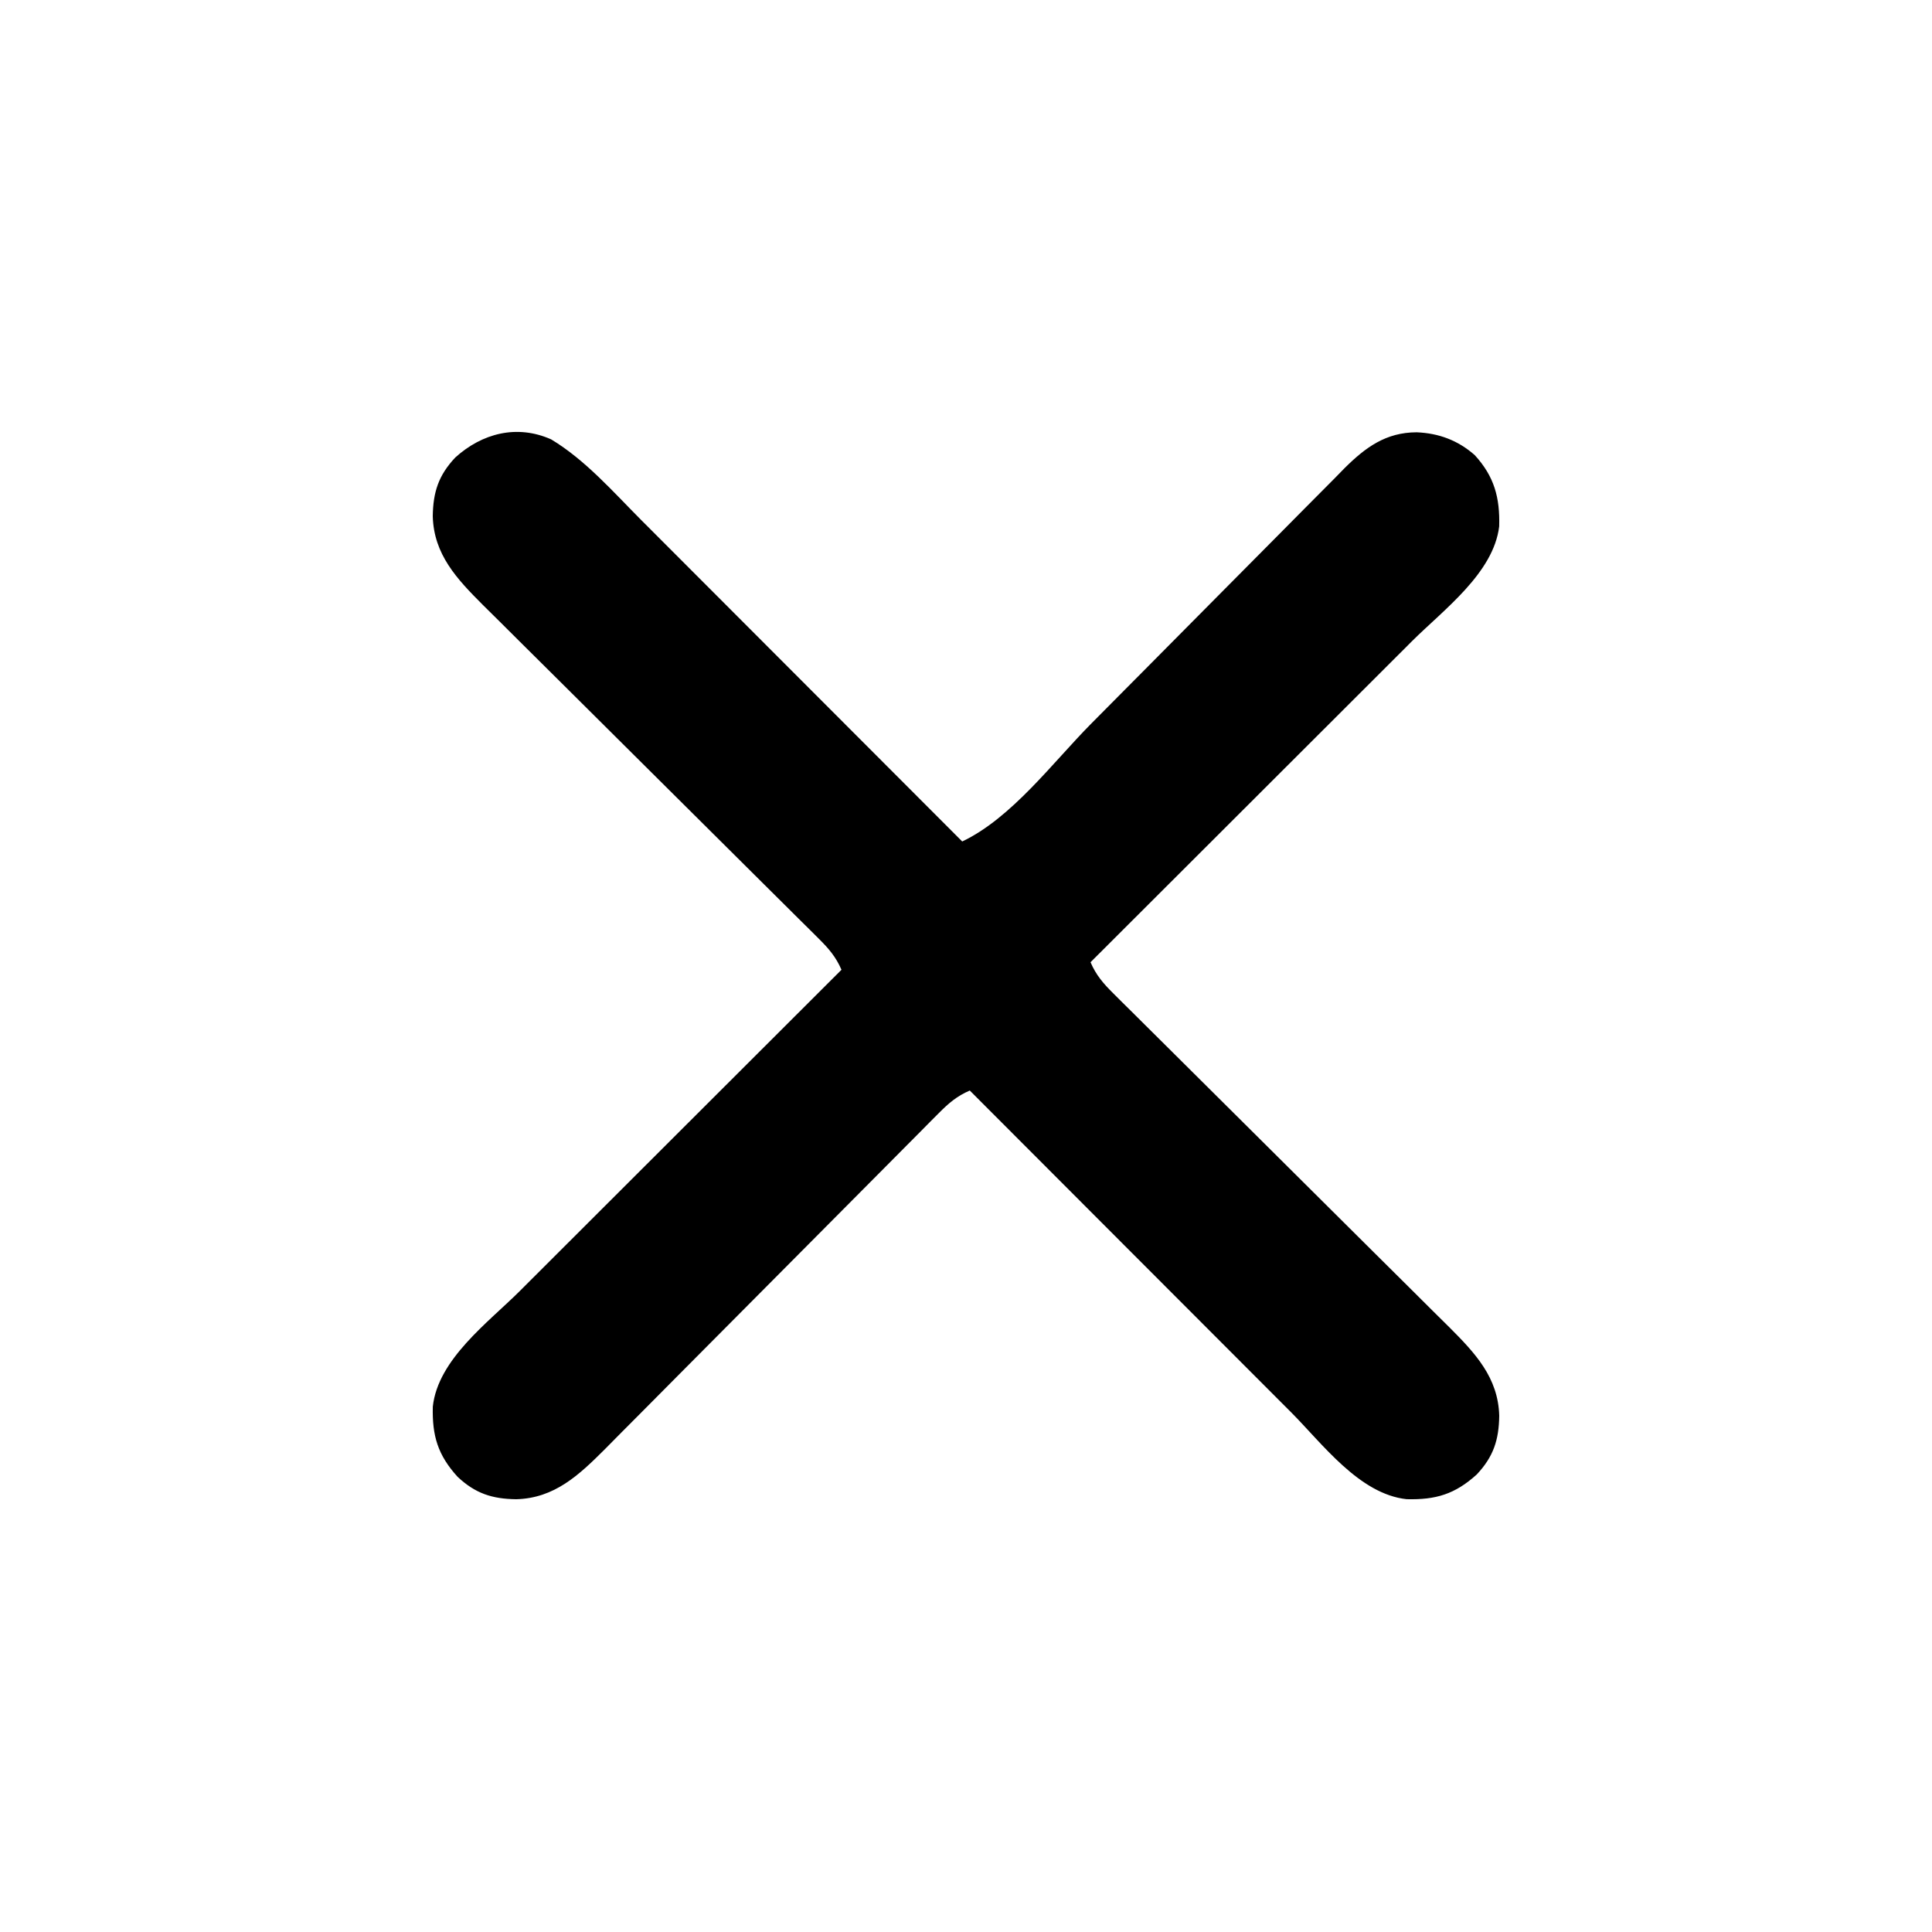 <?xml version="1.0" encoding="UTF-8"?>
<svg version="1.1" xmlns="http://www.w3.org/2000/svg" width="512" height="512">
<path d="M0 0 C9.025 5.424 16.414 13.894 23.793 21.305 C24.722 22.233 25.65 23.161 26.606 24.117 C29.118 26.628 31.626 29.143 34.135 31.658 C36.769 34.299 39.406 36.936 42.042 39.574 C47.02 44.555 51.995 49.538 56.969 54.522 C62.638 60.202 68.31 65.88 73.983 71.557 C85.637 83.223 97.289 94.891 108.938 106.562 C122.044 100.328 132.954 85.611 143 75.453 C146.006 72.414 149.018 69.381 152.032 66.349 C153.071 65.305 154.109 64.26 155.148 63.215 C155.667 62.692 156.187 62.17 156.722 61.632 C163.718 54.593 170.709 47.549 177.687 40.491 C182.422 35.701 187.167 30.92 191.922 26.148 C194.428 23.633 196.93 21.113 199.42 18.581 C202.192 15.765 204.982 12.969 207.774 10.174 C208.587 9.342 209.4 8.509 210.237 7.652 C215.782 2.146 221.187 -1.859 229.375 -1.875 C235.25 -1.632 240.34 0.27 244.766 4.176 C249.947 9.848 251.454 15.447 251.238 23.055 C249.753 35.435 236.489 45.159 228.195 53.418 C227.267 54.347 226.339 55.275 225.383 56.231 C222.872 58.743 220.357 61.251 217.842 63.76 C215.201 66.394 212.564 69.031 209.926 71.667 C204.945 76.645 199.962 81.62 194.978 86.594 C189.298 92.263 183.62 97.935 177.943 103.608 C166.277 115.262 154.609 126.914 142.938 138.562 C144.41 141.973 146.312 144.178 148.941 146.786 C149.778 147.621 150.615 148.457 151.477 149.317 C152.397 150.226 153.317 151.134 154.265 152.069 C155.243 153.042 156.22 154.015 157.197 154.988 C159.3 157.082 161.407 159.172 163.516 161.26 C166.854 164.567 170.185 167.882 173.514 171.198 C181.786 179.437 190.068 187.666 198.355 195.89 C204.79 202.277 211.223 208.668 217.645 215.069 C220.949 218.362 224.26 221.647 227.576 224.927 C229.645 226.977 231.708 229.033 233.768 231.091 C235.171 232.487 236.581 233.877 237.991 235.265 C244.866 242.15 250.978 248.613 251.25 258.75 C251.165 265.171 249.71 269.612 245.289 274.316 C239.528 279.537 234.443 281.06 226.703 280.863 C214.163 279.499 204.434 266.207 196.082 257.82 C195.153 256.892 194.225 255.964 193.269 255.008 C190.757 252.497 188.249 249.982 185.74 247.467 C183.106 244.826 180.469 242.189 177.833 239.551 C172.855 234.57 167.88 229.587 162.906 224.603 C157.237 218.923 151.565 213.245 145.892 207.568 C134.238 195.902 122.586 184.234 110.938 172.562 C107.527 174.035 105.322 175.937 102.714 178.566 C101.879 179.403 101.043 180.24 100.183 181.102 C99.274 182.022 98.366 182.942 97.431 183.89 C96.458 184.868 95.485 185.845 94.512 186.822 C92.418 188.925 90.328 191.032 88.24 193.141 C84.933 196.479 81.618 199.81 78.302 203.139 C70.063 211.411 61.834 219.693 53.61 227.98 C47.223 234.415 40.832 240.848 34.431 247.27 C31.138 250.574 27.853 253.885 24.573 257.201 C22.523 259.27 20.467 261.333 18.409 263.393 C17.013 264.796 15.623 266.206 14.235 267.616 C7.35 274.491 0.887 280.603 -9.25 280.875 C-15.671 280.79 -20.112 279.335 -24.816 274.914 C-30.037 269.153 -31.56 264.068 -31.363 256.328 C-29.999 243.788 -16.707 234.059 -8.32 225.707 C-6.928 224.314 -6.928 224.314 -5.508 222.894 C-2.997 220.382 -0.482 217.874 2.033 215.365 C4.674 212.731 7.311 210.094 9.949 207.458 C14.93 202.48 19.913 197.505 24.897 192.531 C30.577 186.862 36.255 181.19 41.932 175.517 C53.598 163.863 65.266 152.211 76.938 140.562 C75.465 137.152 73.563 134.947 70.934 132.339 C70.097 131.504 69.26 130.668 68.398 129.808 C67.478 128.899 66.558 127.991 65.61 127.056 C64.632 126.083 63.655 125.11 62.678 124.137 C60.575 122.043 58.468 119.953 56.359 117.865 C53.021 114.558 49.69 111.243 46.361 107.927 C38.089 99.688 29.807 91.459 21.52 83.235 C15.085 76.848 8.652 70.457 2.23 64.056 C-1.074 60.763 -4.385 57.478 -7.701 54.198 C-9.77 52.148 -11.833 50.092 -13.893 48.034 C-15.296 46.638 -16.706 45.248 -18.116 43.86 C-24.991 36.975 -31.103 30.512 -31.375 20.375 C-31.29 13.954 -29.835 9.513 -25.414 4.809 C-18.332 -1.608 -9.079 -4.041 0 0 Z " fill="#000000" transform="translate(146.062,116.438)"/>
</svg>

